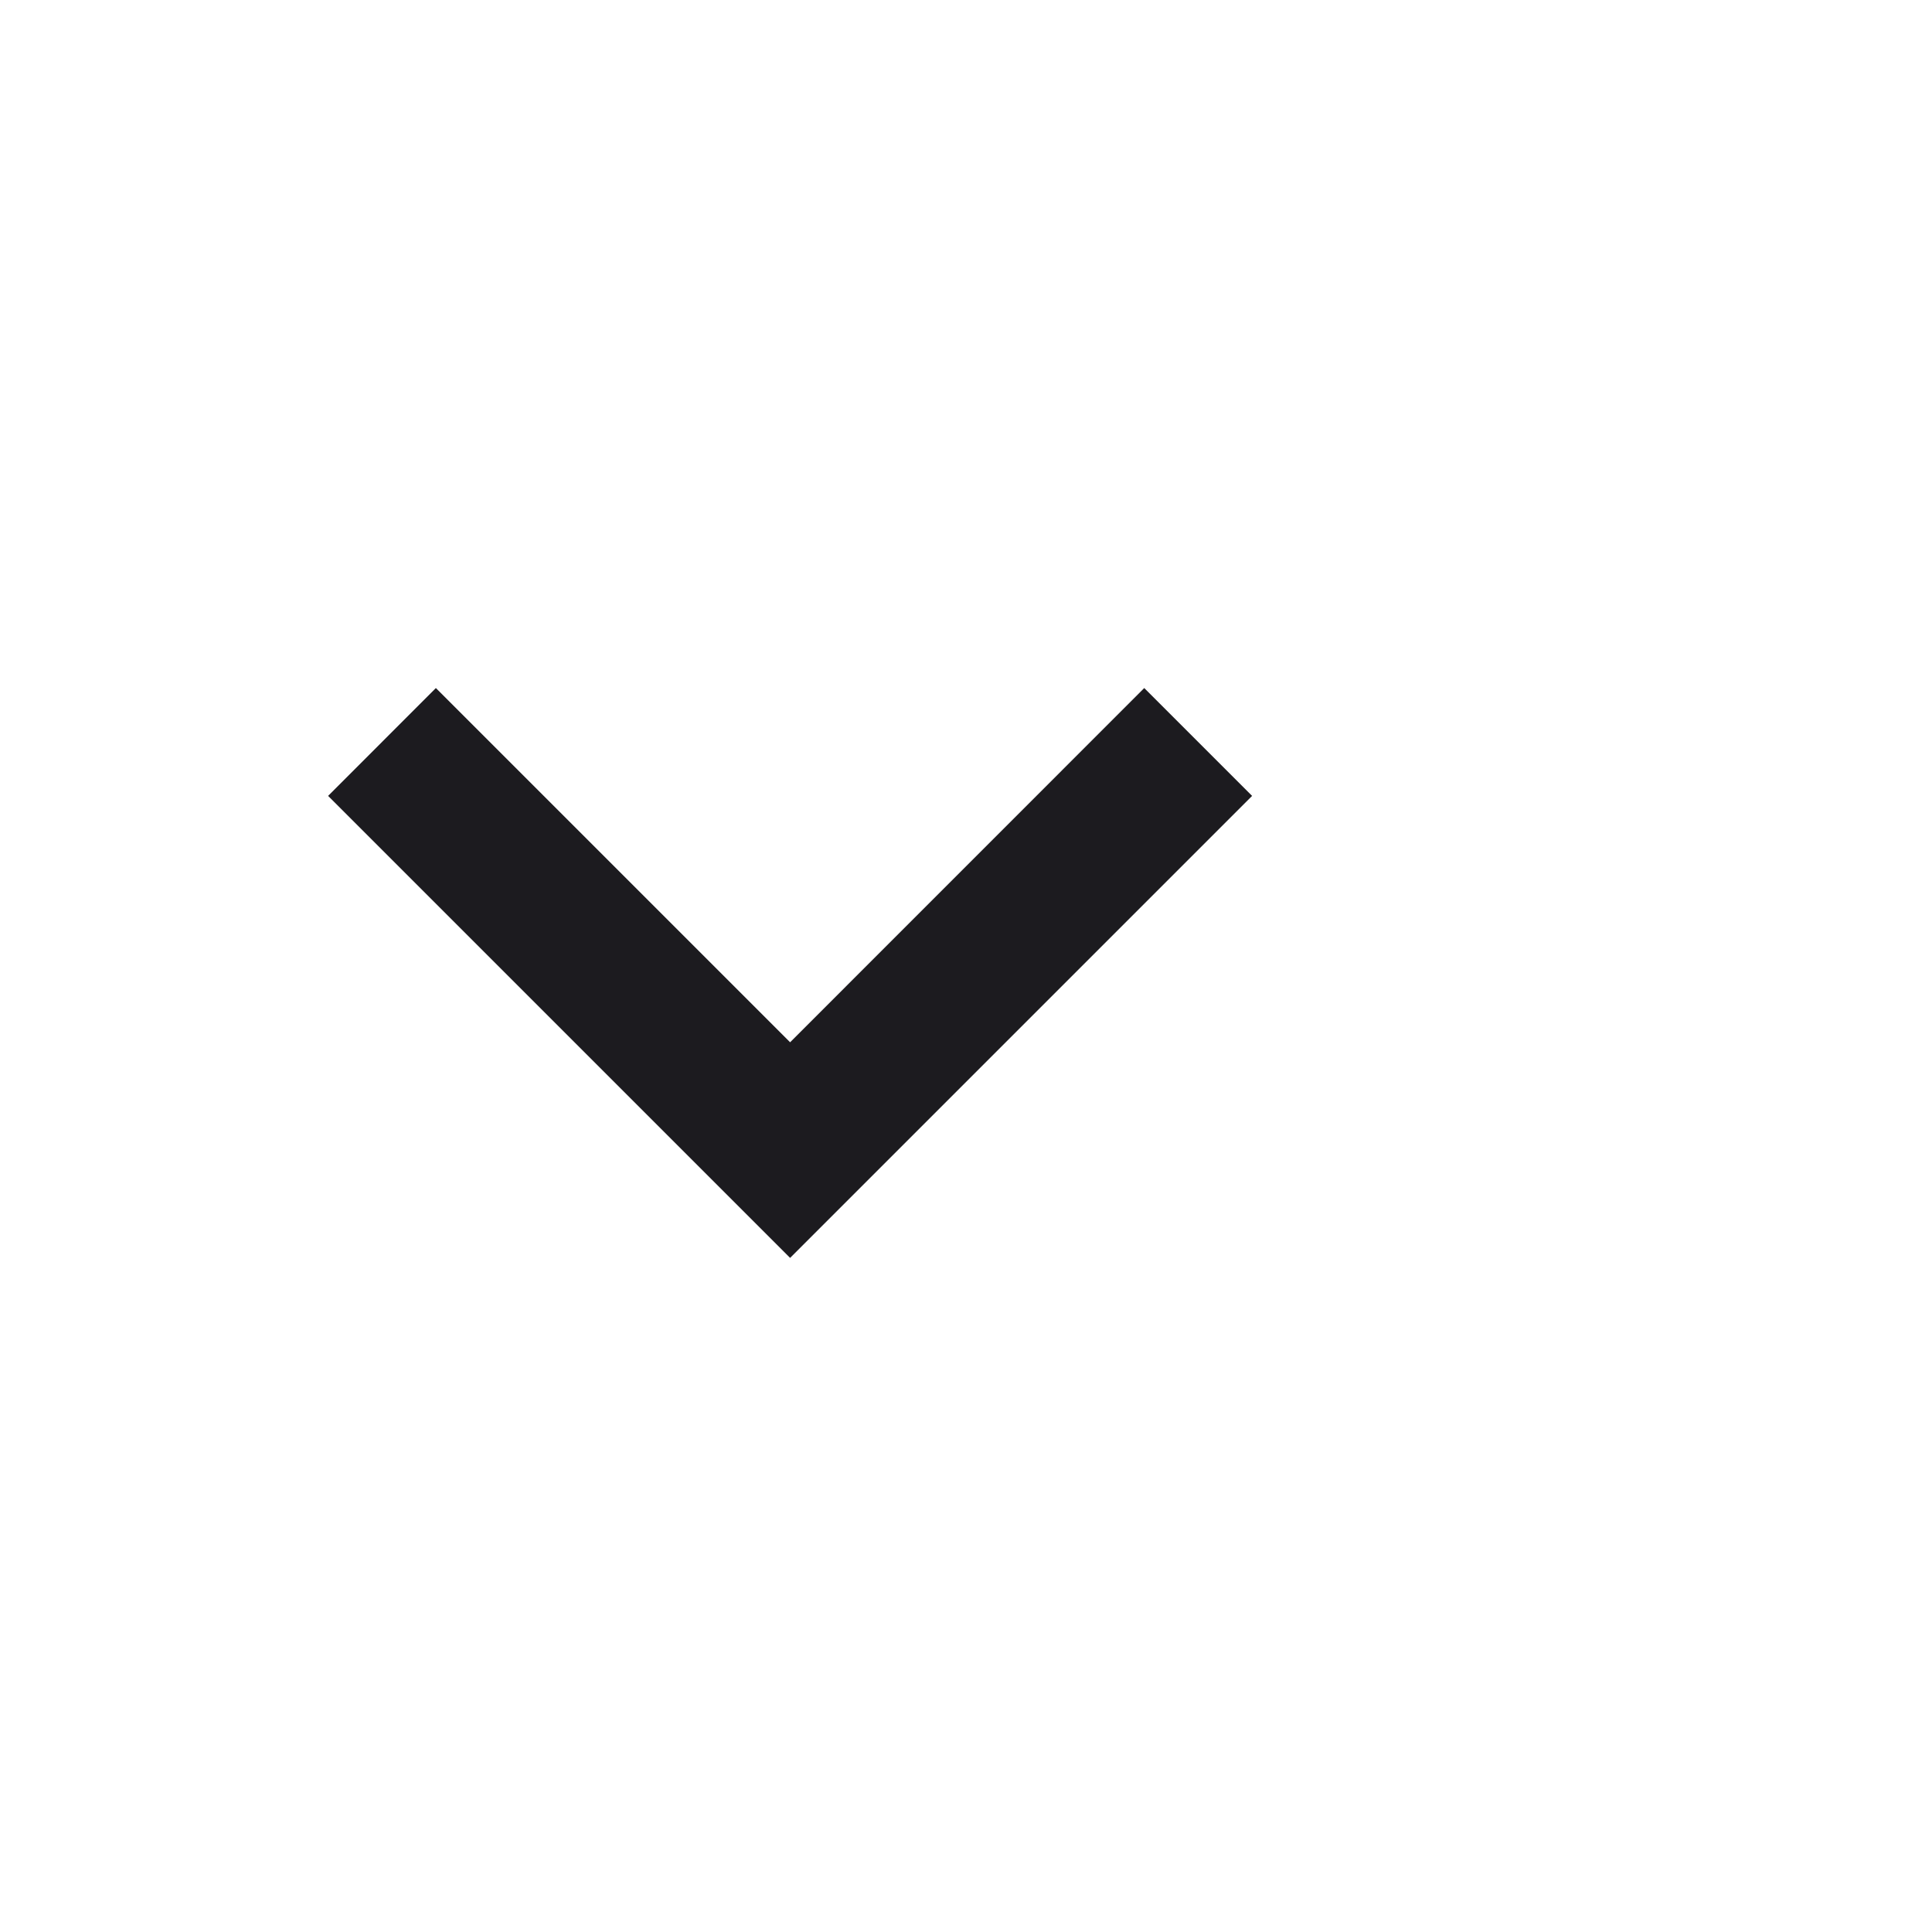 <svg width="23" height="23" viewBox="0 0 23 23" fill="none" xmlns="http://www.w3.org/2000/svg">
<g id="expand_more">
<mask id="mask0_572_4136" style="mask-type:alpha" maskUnits="userSpaceOnUse" x="0" y="0" width="23" height="23">
<rect id="Bounding box" x="0.906" y="0.191" width="22" height="22" fill="#D9D9D9"/>
</mask>
<g mask="url(#mask0_572_4136)">
<path id="expand_more_2" d="M9.406 14.975L3.906 9.475L5.189 8.191L9.406 12.408L13.622 8.191L14.906 9.475L9.406 14.975Z" fill="#1C1B1F"/>
</g>
</g>
</svg>
